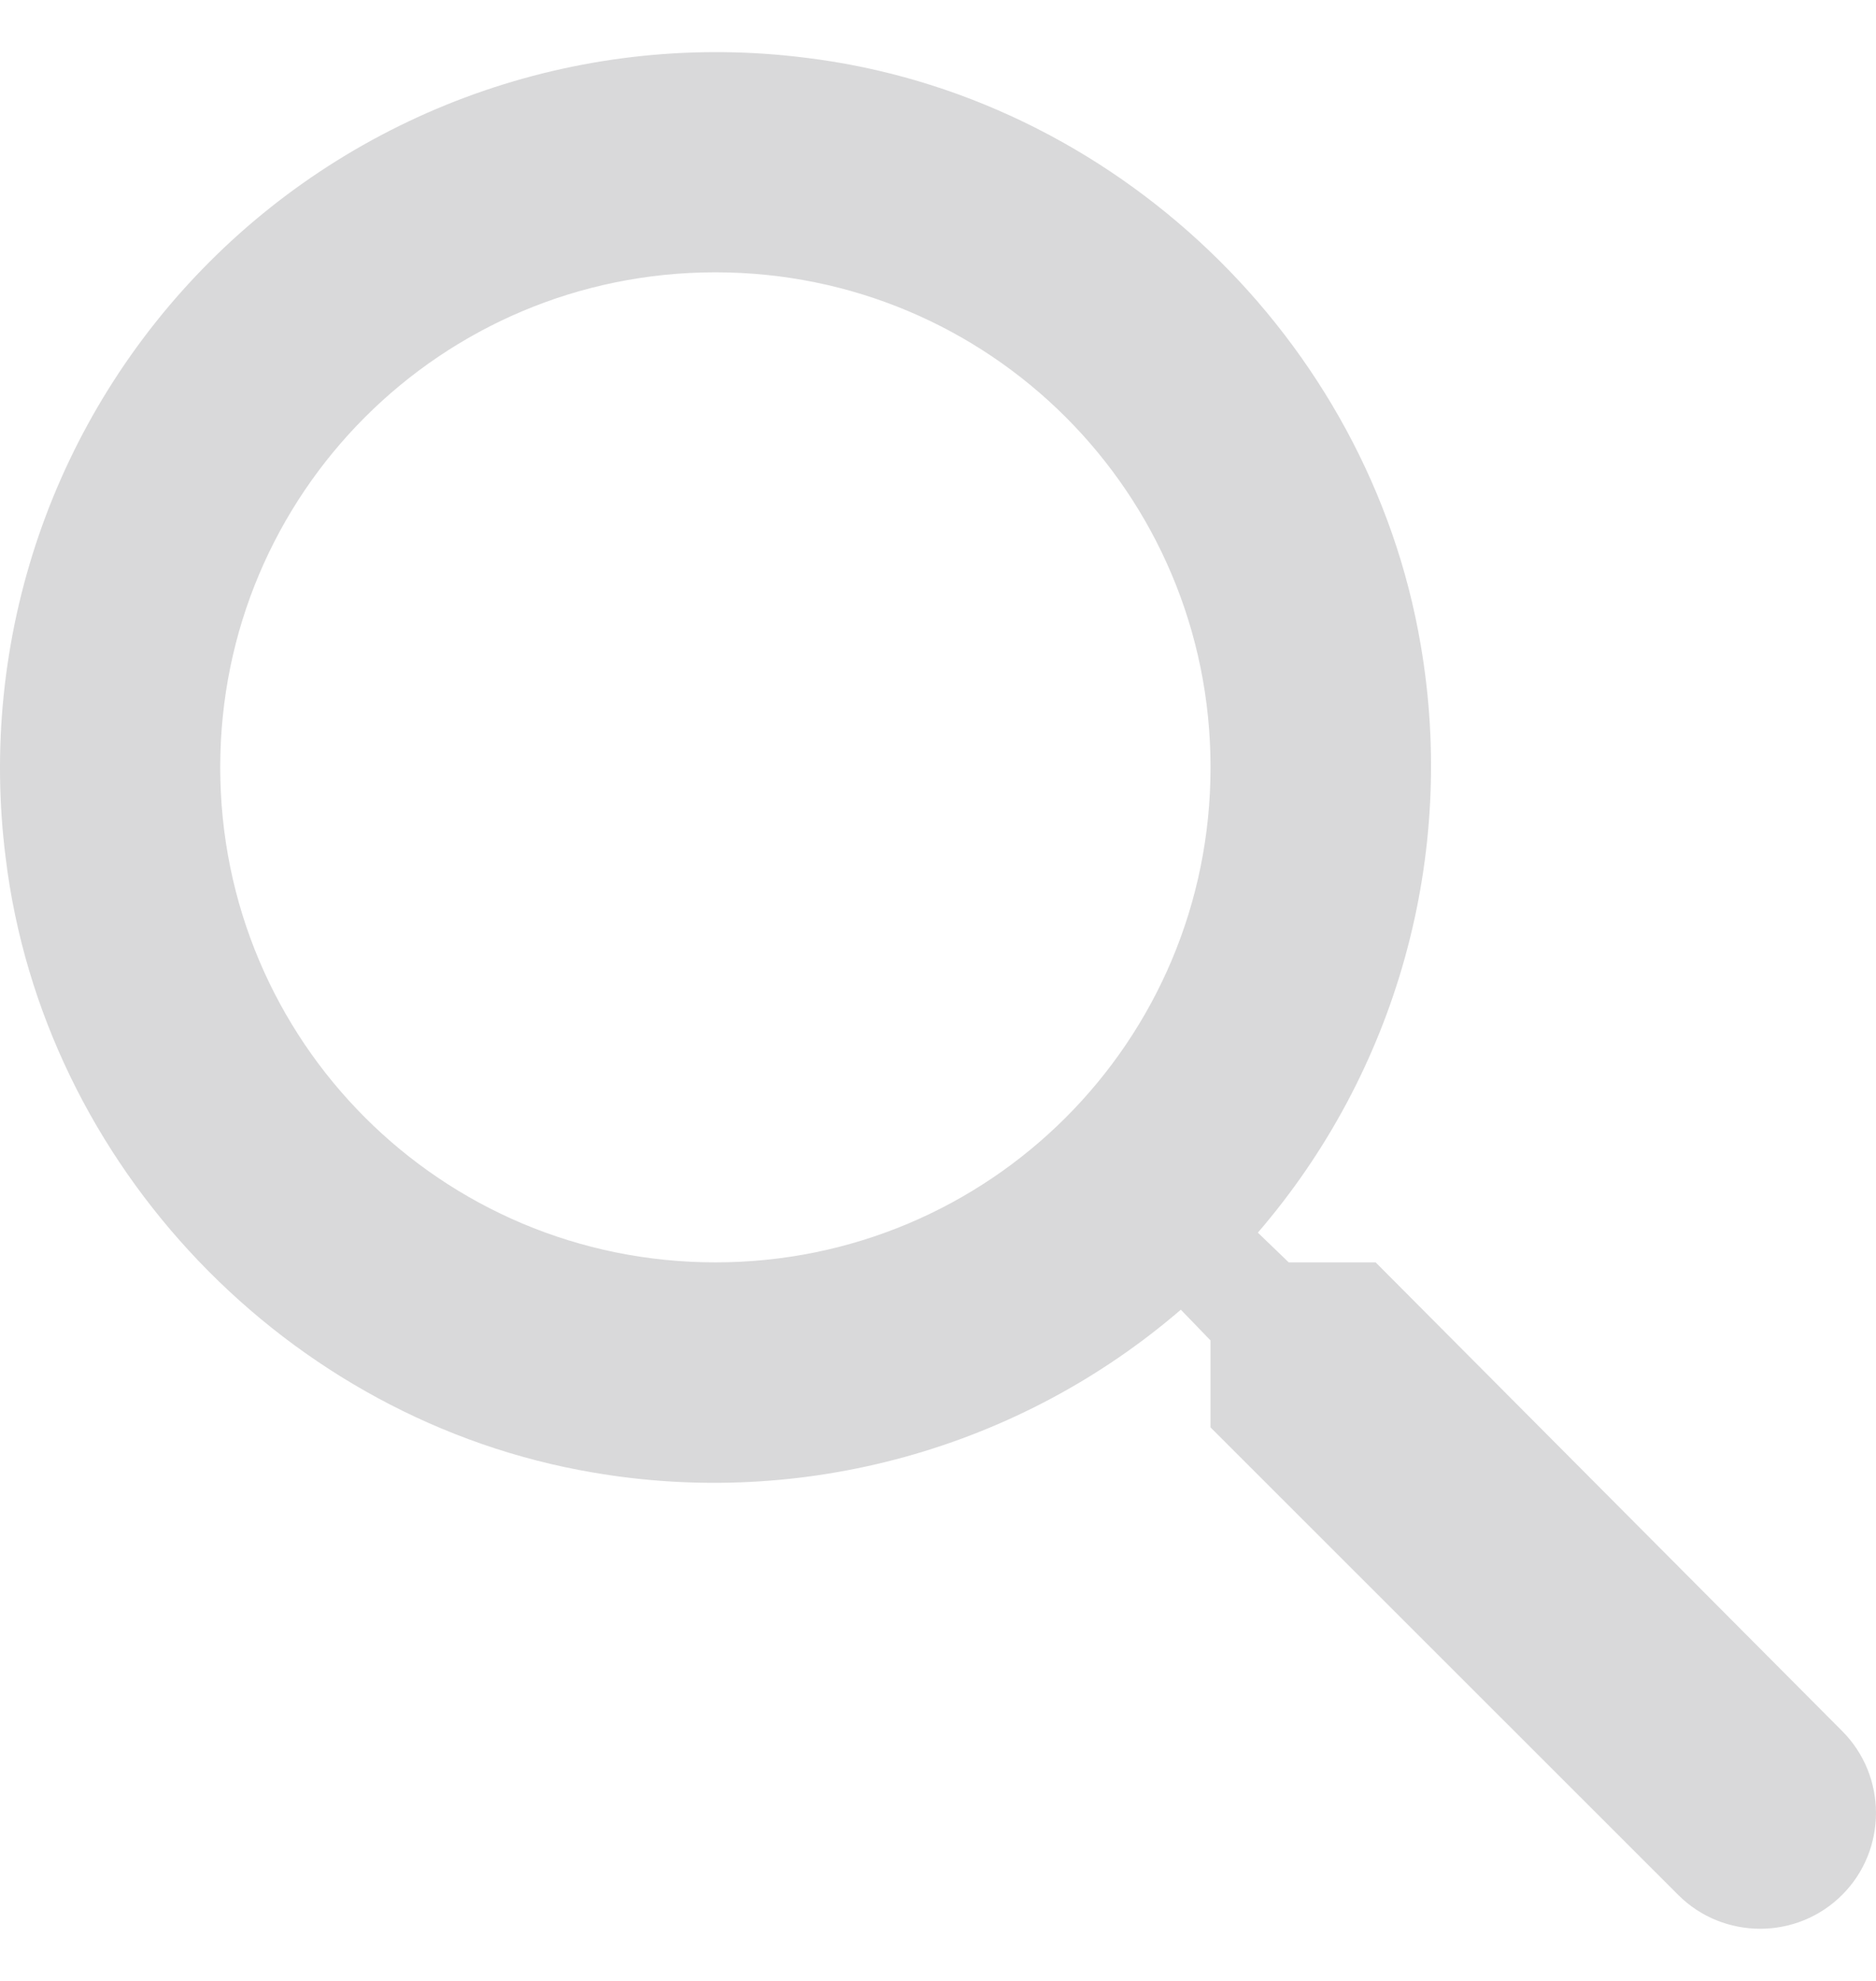 <svg width="18" height="19" viewBox="0 0 18 19" fill="none" xmlns="http://www.w3.org/2000/svg">
<path id="Vector" d="M13.199 12.108H12.365L12.069 11.823C12.729 11.057 13.211 10.155 13.481 9.181C13.751 8.207 13.803 7.185 13.632 6.189C13.136 3.256 10.686 0.913 7.73 0.554C6.691 0.423 5.635 0.531 4.644 0.87C3.653 1.209 2.752 1.77 2.012 2.51C1.271 3.251 0.709 4.151 0.37 5.141C0.031 6.132 -0.077 7.187 0.054 8.225C0.413 11.18 2.757 13.628 5.692 14.124C6.689 14.295 7.711 14.243 8.686 13.973C9.661 13.703 10.563 13.222 11.33 12.562L11.615 12.857V13.691L16.102 18.175C16.535 18.608 17.242 18.608 17.675 18.175C18.108 17.743 18.108 17.036 17.675 16.603L13.199 12.108ZM6.864 12.108C4.235 12.108 2.113 9.987 2.113 7.36C2.113 4.733 4.235 2.612 6.864 2.612C9.493 2.612 11.615 4.733 11.615 7.36C11.615 9.987 9.493 12.108 6.864 12.108Z" fill="#D9D9DA"/>
</svg>
